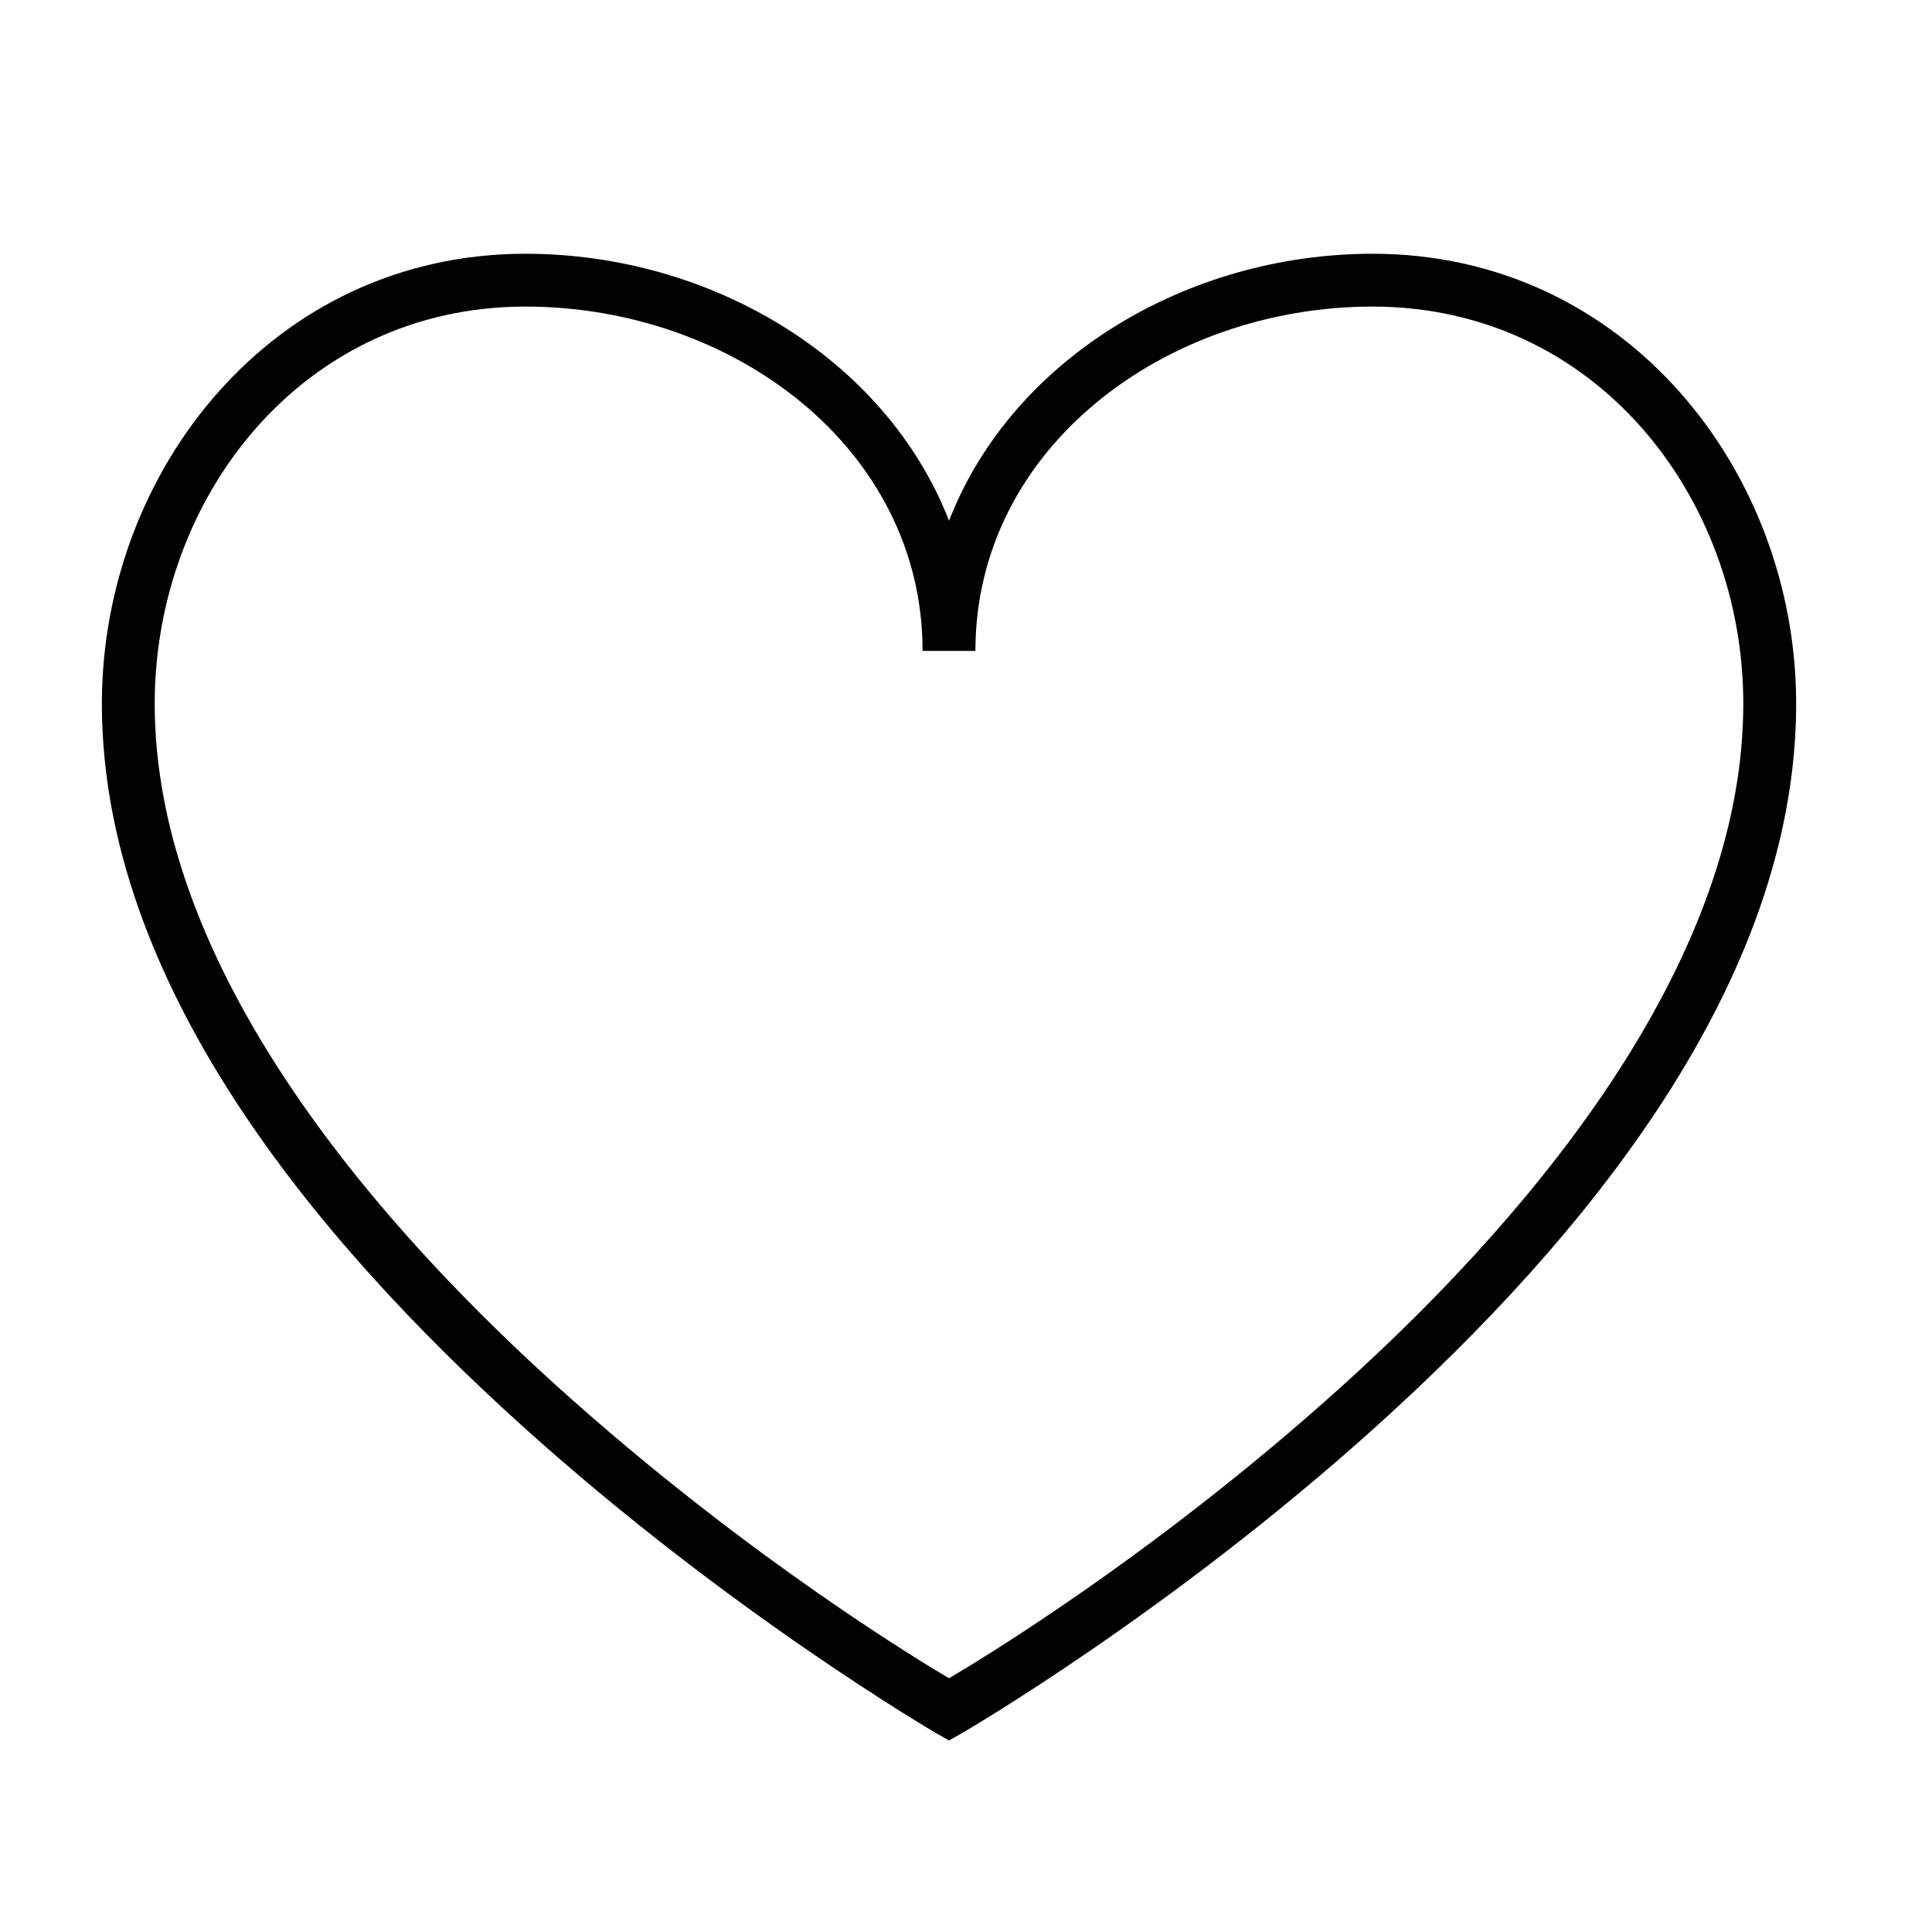 <?xml version="1.0" encoding="UTF-8" standalone="no"?>
<!-- Created with Inkscape (http://www.inkscape.org/) -->

<svg
   xmlns:dc="http://purl.org/dc/elements/1.1/"
   xmlns:cc="http://creativecommons.org/ns#"
   xmlns:rdf="http://www.w3.org/1999/02/22-rdf-syntax-ns#"
   xmlns:svg="http://www.w3.org/2000/svg"
   xmlns="http://www.w3.org/2000/svg"
   xmlns:sodipodi="http://sodipodi.sourceforge.net/DTD/sodipodi-0.dtd"
   xmlns:inkscape="http://www.inkscape.org/namespaces/inkscape"
   width="64px"
   height="64px"
   id="svg18692"
   version="1.1"
   inkscape:version="0.48.4 r9939"
   sodipodi:docname="heart.svg">
  <defs
     id="defs18694" />
  <sodipodi:namedview
     id="base"
     pagecolor="#ffffff"
     bordercolor="#666666"
     borderopacity="1.0"
     inkscape:pageopacity="0.0"
     inkscape:pageshadow="2"
     inkscape:zoom="1.9445436"
     inkscape:cx="8.6800615"
     inkscape:cy="9.9844429"
     inkscape:current-layer="layer1"
     showgrid="true"
     inkscape:document-units="px"
     inkscape:grid-bbox="true"
     inkscape:window-width="1280"
     inkscape:window-height="748"
     inkscape:window-x="0"
     inkscape:window-y="0"
     inkscape:window-maximized="1" />
  <g
     id="layer1"
     inkscape:label="Layer 1"
     inkscape:groupmode="layer">
    <path
       style="font-size:medium;font-style:normal;font-variant:normal;font-weight:normal;font-stretch:normal;text-indent:0;text-align:start;text-decoration:none;line-height:normal;letter-spacing:normal;word-spacing:normal;text-transform:none;direction:ltr;block-progression:tb;writing-mode:lr-tb;text-anchor:start;baseline-shift:baseline;color:#000000;fill:#010101;fill-opacity:1;stroke:none;stroke-width:1.754;marker:none;visibility:visible;display:inline;overflow:visible;enable-background:accumulate;font-family:Sans;-inkscape-font-specification:Sans"
       d="M 17.406,8.406 C 9.012,8.406 3.375,15.623 3.375,23.312 c 0,9.223 7.033,17.698 13.906,23.906 C 24.155,53.427 31,57.406 31,57.406 l 0.438,0.25 0.438,-0.25 c 0,0 6.876,-3.979 13.75,-10.188 C 52.499,41.01 59.5,32.535 59.5,23.312 59.5,15.623 53.863,8.406 45.469,8.406 39.326,8.406 33.529,11.871 31.438,17.25 29.344,11.874 23.548,8.406 17.406,8.406 z m 0,1.75 c 6.862,0 13.156,4.685 13.156,11.406 l 1.75,0 c 0,-6.721 6.294,-11.406 13.156,-11.406 7.392,0 12.281,6.314 12.281,13.156 0,8.317 -6.562,16.525 -13.281,22.594 -6.371,5.755 -12.387,9.308 -13.031,9.688 -0.647,-0.381 -6.63,-3.934 -13,-9.688 C 11.718,39.837 5.125,31.629 5.125,23.312 c 0,-6.842 4.89,-13.156 12.281,-13.156 z"
       id="path6064"
       inkscape:connector-curvature="0" />
  </g>
</svg>
